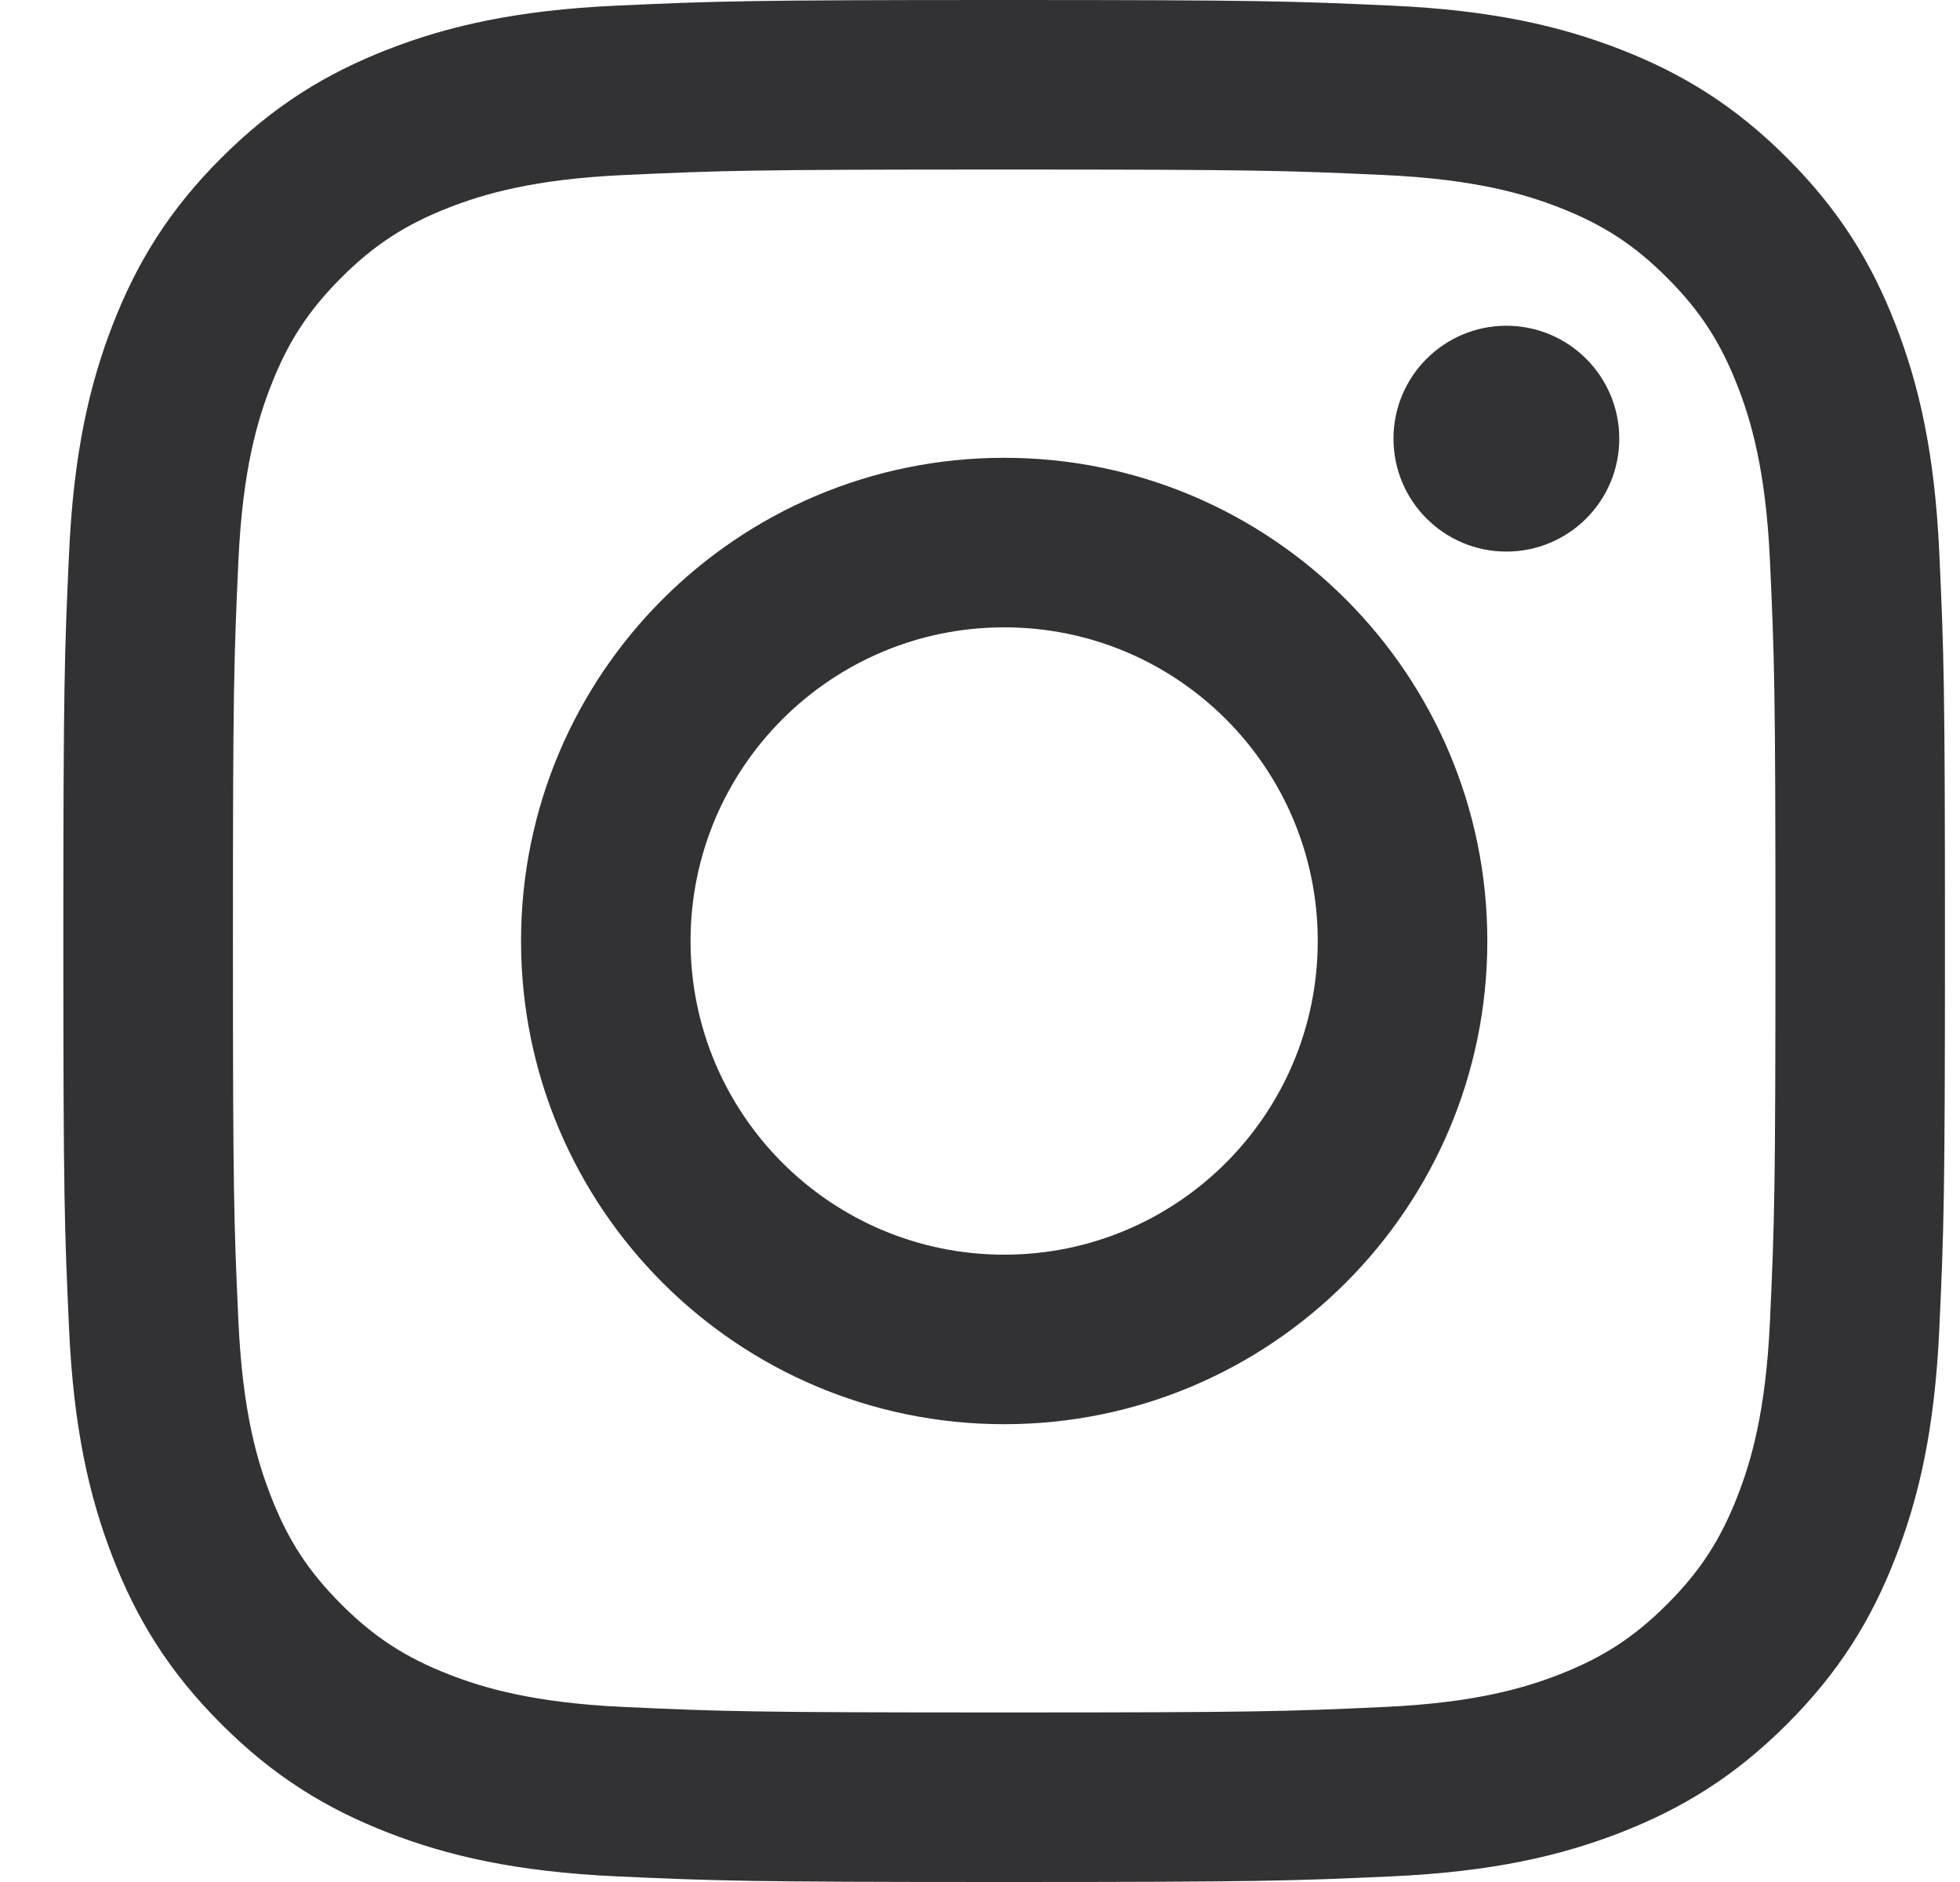 <svg width="25" height="24" viewBox="0 0 25 24" fill="none" xmlns="http://www.w3.org/2000/svg">
<path fill-rule="evenodd" clip-rule="evenodd" d="M12.809 0C9.549 0 9.141 0.014 7.861 0.072C6.584 0.13 5.711 0.333 4.948 0.63C4.159 0.937 3.49 1.347 2.823 2.014C2.155 2.681 1.745 3.35 1.438 4.14C1.142 4.903 0.939 5.775 0.881 7.052C0.822 8.332 0.808 8.741 0.808 12C0.808 15.259 0.822 15.668 0.881 16.948C0.939 18.225 1.142 19.097 1.438 19.86C1.745 20.65 2.155 21.319 2.823 21.986C3.49 22.653 4.159 23.063 4.948 23.37C5.711 23.667 6.584 23.869 7.861 23.928C9.141 23.986 9.549 24 12.809 24C16.067 24 16.476 23.986 17.756 23.928C19.033 23.869 19.906 23.667 20.669 23.37C21.458 23.063 22.127 22.653 22.794 21.986C23.462 21.319 23.872 20.65 24.178 19.86C24.475 19.097 24.678 18.225 24.736 16.948C24.795 15.668 24.808 15.259 24.808 12C24.808 8.741 24.795 8.332 24.736 7.052C24.678 5.775 24.475 4.903 24.178 4.14C23.872 3.35 23.462 2.681 22.794 2.014C22.127 1.347 21.458 0.937 20.669 0.63C19.906 0.333 19.033 0.13 17.756 0.072C16.476 0.014 16.067 0 12.809 0ZM12.809 2.162C16.013 2.162 16.392 2.174 17.657 2.232C18.828 2.285 19.463 2.481 19.886 2.645C20.446 2.863 20.846 3.123 21.265 3.543C21.685 3.963 21.945 4.363 22.163 4.923C22.328 5.346 22.523 5.981 22.576 7.151C22.634 8.416 22.646 8.796 22.646 12C22.646 15.204 22.634 15.584 22.576 16.849C22.523 18.019 22.328 18.654 22.163 19.077C21.945 19.637 21.685 20.037 21.265 20.457C20.846 20.877 20.446 21.137 19.886 21.355C19.463 21.519 18.828 21.715 17.657 21.768C16.392 21.826 16.013 21.838 12.809 21.838C9.604 21.838 9.225 21.826 7.959 21.768C6.789 21.715 6.154 21.519 5.731 21.355C5.171 21.137 4.771 20.877 4.351 20.457C3.932 20.037 3.671 19.637 3.454 19.077C3.289 18.654 3.094 18.019 3.041 16.849C2.983 15.584 2.971 15.204 2.971 12C2.971 8.796 2.983 8.416 3.041 7.151C3.094 5.981 3.289 5.346 3.454 4.923C3.671 4.363 3.932 3.963 4.351 3.543C4.771 3.123 5.171 2.863 5.731 2.645C6.154 2.481 6.789 2.285 7.959 2.232C9.225 2.174 9.604 2.162 12.809 2.162ZM6.646 12C6.646 8.597 9.405 5.838 12.809 5.838C16.212 5.838 18.971 8.597 18.971 12C18.971 15.403 16.212 18.162 12.809 18.162C9.405 18.162 6.646 15.403 6.646 12ZM12.809 16C10.599 16 8.808 14.209 8.808 12C8.808 9.791 10.599 8 12.809 8C15.018 8 16.808 9.791 16.808 12C16.808 14.209 15.018 16 12.809 16ZM19.214 7.034C20.009 7.034 20.654 6.39 20.654 5.594C20.654 4.799 20.009 4.154 19.214 4.154C18.419 4.154 17.774 4.799 17.774 5.594C17.774 6.39 18.419 7.034 19.214 7.034Z" fill="#323234"/>
</svg>
